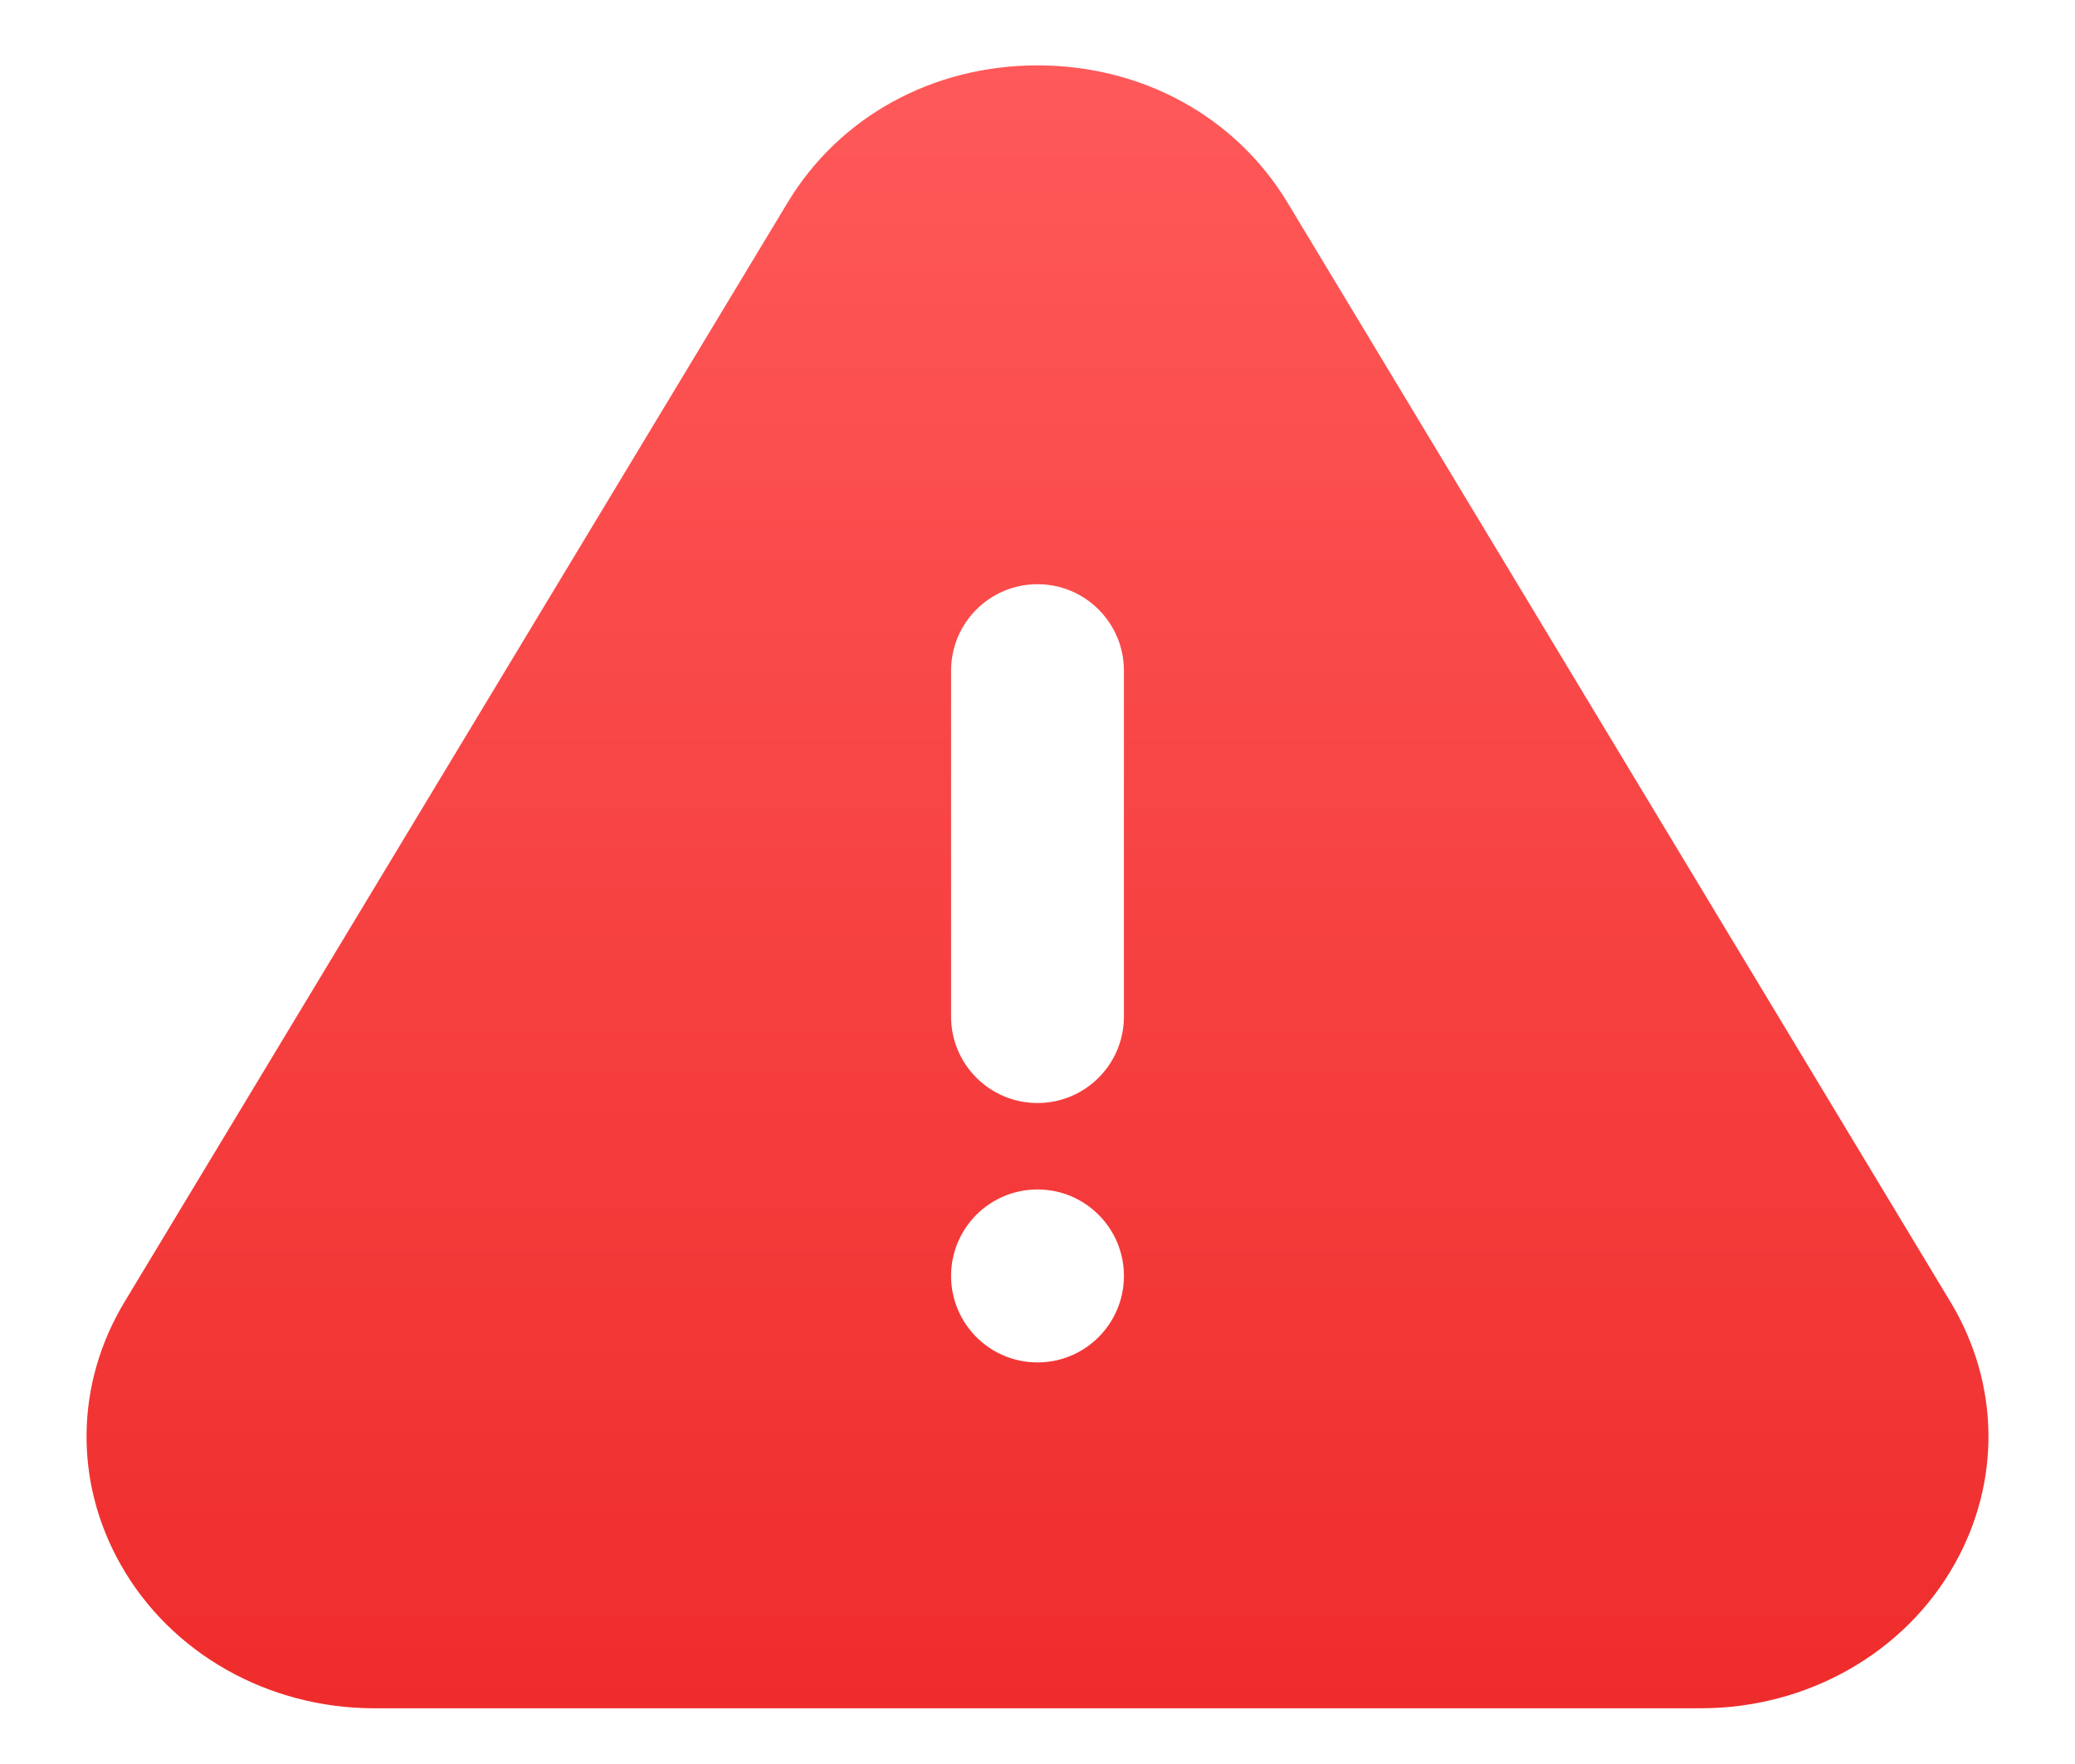 <svg width="20" height="17" viewBox="0 0 20 17" fill="none" xmlns="http://www.w3.org/2000/svg">
<path fill-rule="evenodd" clip-rule="evenodd" d="M10.833 9.797C10.833 10.257 10.46 10.63 10 10.63C9.54 10.63 9.167 10.257 9.167 9.797V6.463C9.167 6.003 9.54 5.63 10 5.63C10.46 5.63 10.833 6.003 10.833 6.463V9.797ZM10 13.13C9.54 13.13 9.167 12.757 9.167 12.296C9.167 11.836 9.54 11.463 10 11.463C10.46 11.463 10.833 11.836 10.833 12.296C10.833 12.757 10.46 13.13 10 13.13V13.13ZM18.801 12.549L12.408 1.95C11.908 1.123 11.008 0.63 10 0.63C8.992 0.63 8.092 1.123 7.593 1.95L1.199 12.549C0.726 13.335 0.712 14.28 1.162 15.076C1.644 15.932 2.582 16.463 3.607 16.463H16.393C17.418 16.463 18.356 15.932 18.838 15.076C19.288 14.28 19.274 13.335 18.801 12.549V12.549Z" fill="url(#paint0_linear_3595_2388)"/>
<defs>
<linearGradient id="paint0_linear_3595_2388" x1="10" y1="0.63" x2="10" y2="16.463" gradientUnits="userSpaceOnUse">
<stop stop-color="#FF5959"/>
<stop offset="1" stop-color="#EF2C2C"/>
</linearGradient>
</defs>
</svg>
